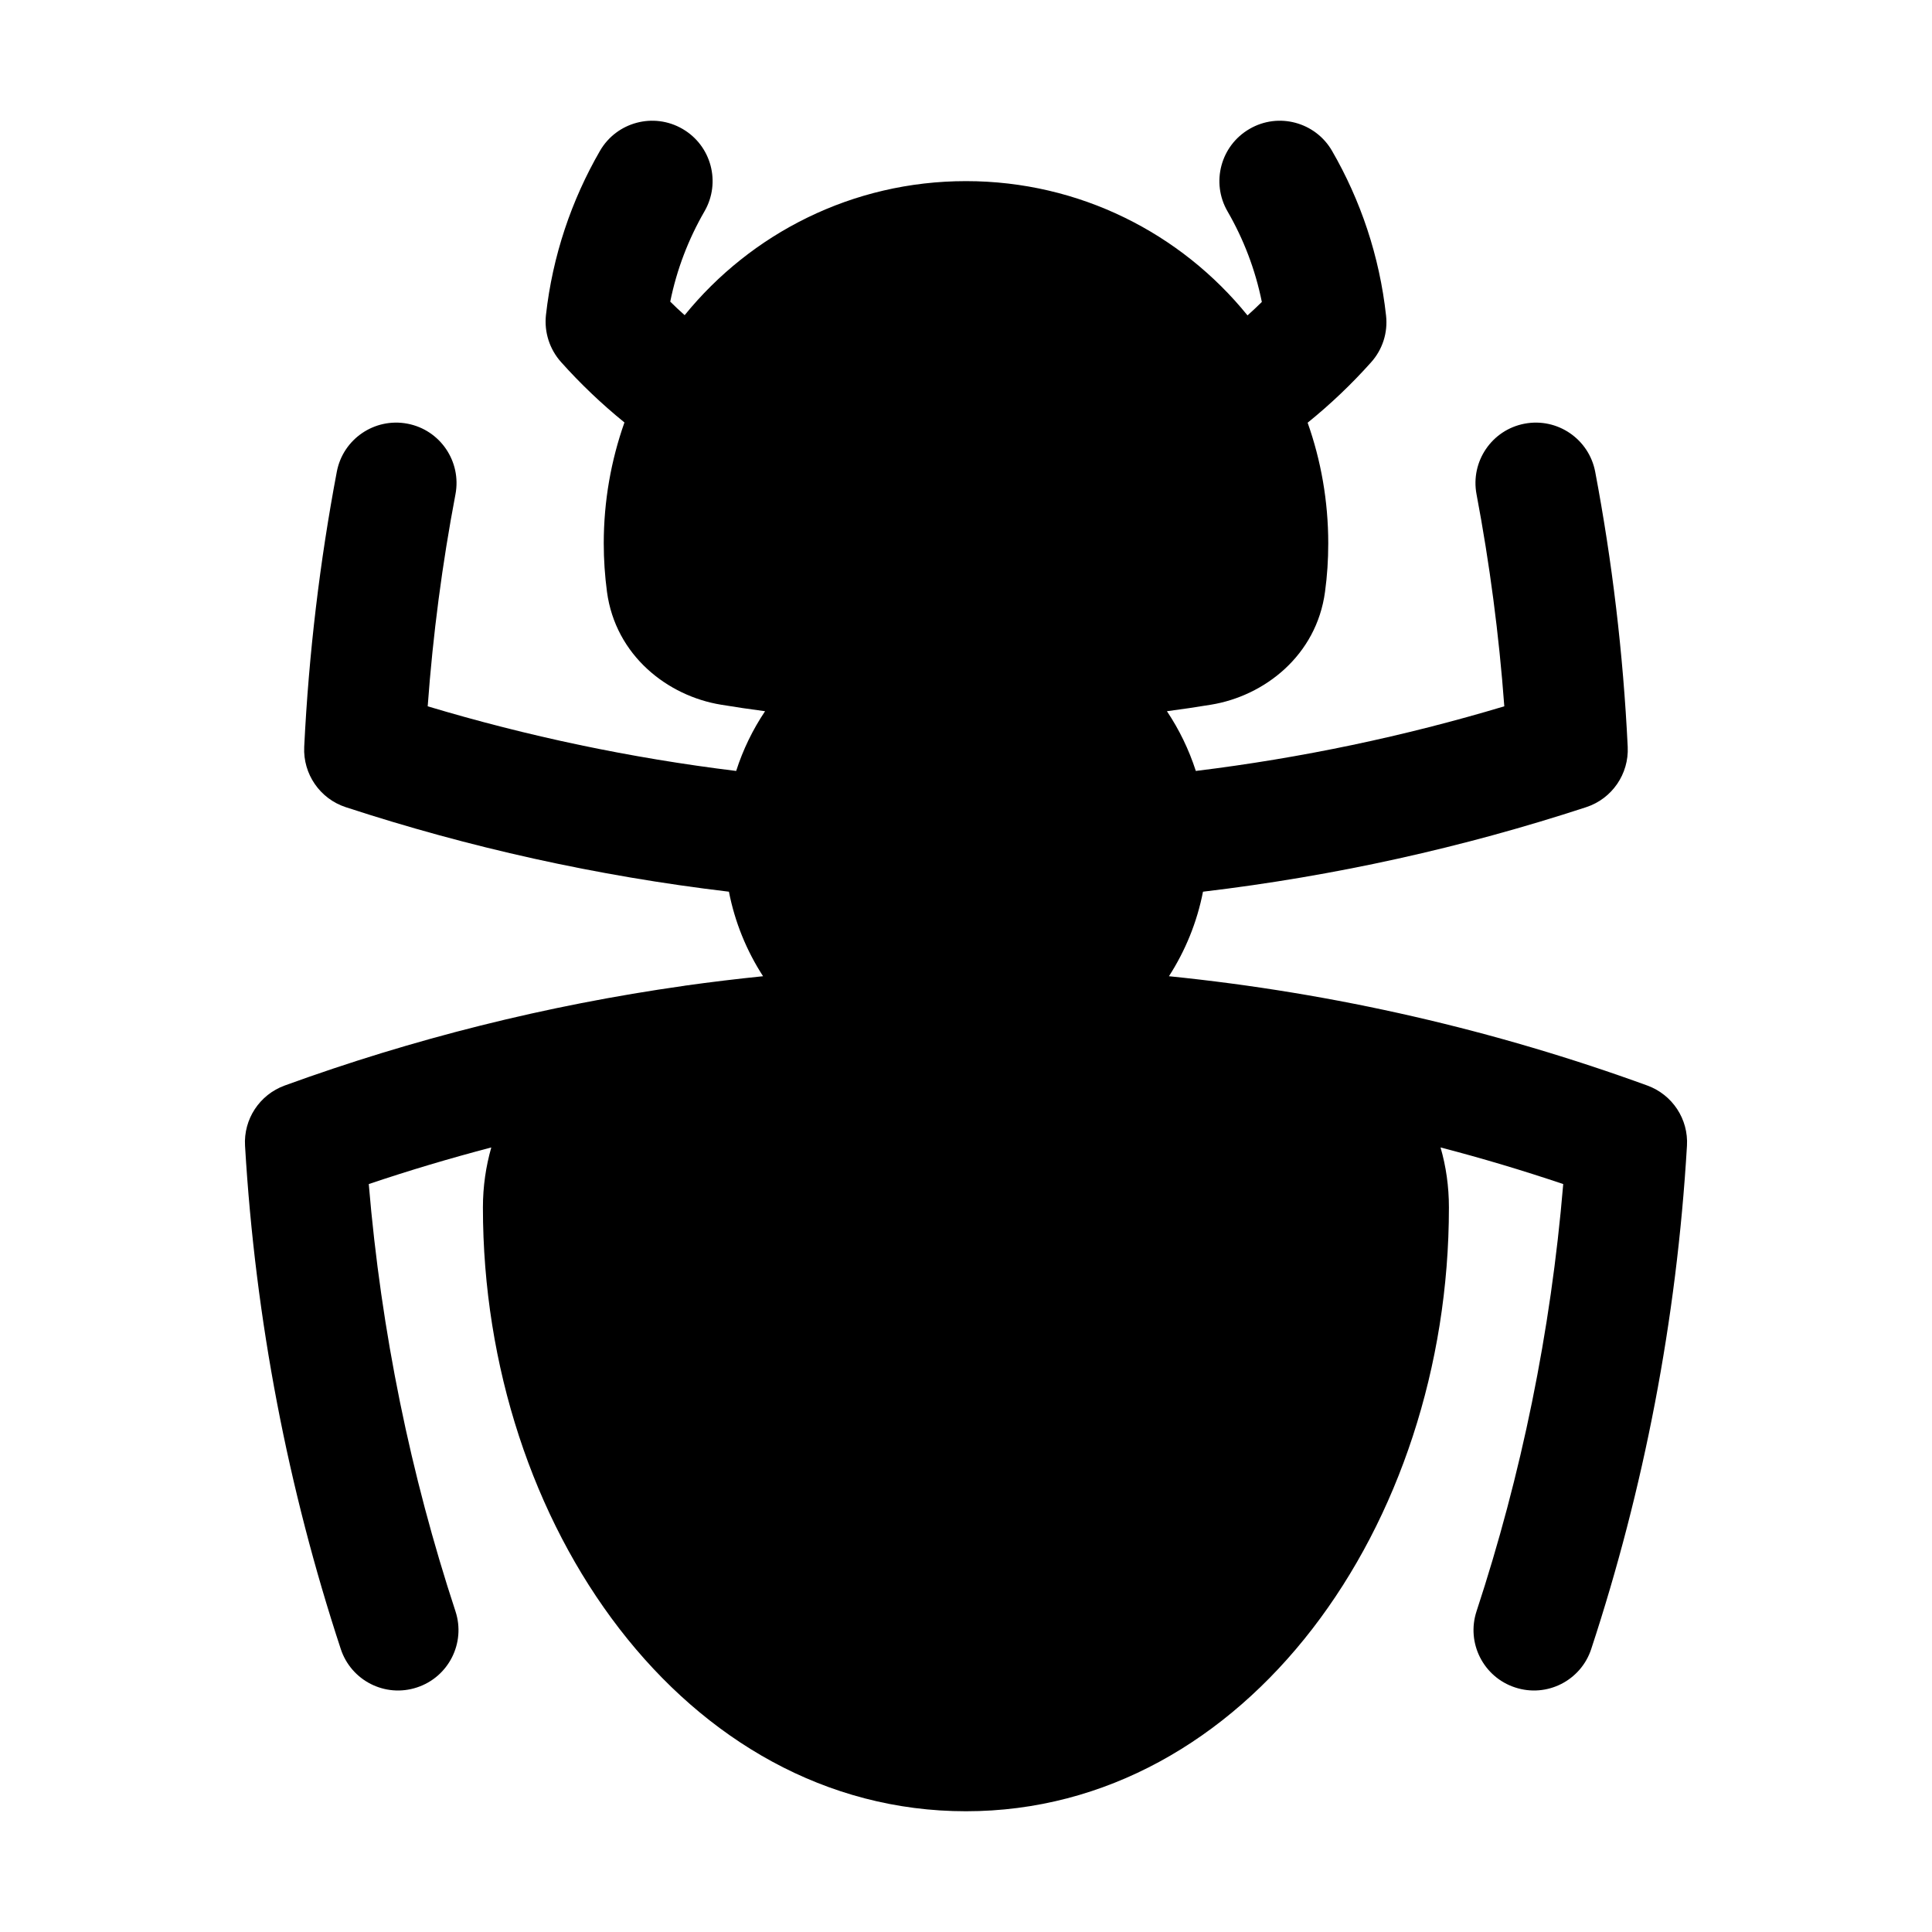 <?xml version="1.0"?>
<svg xmlns="http://www.w3.org/2000/svg" width="24" height="24" viewBox="0 0 24 24" fill="none">
<path fill-rule="evenodd" clip-rule="evenodd" d="M8.478 1.601C8.836 1.808 8.959 2.267 8.751 2.626C8.553 2.969 8.407 3.346 8.326 3.747C8.384 3.805 8.444 3.861 8.505 3.915C9.33 2.9 10.588 2.25 12 2.25C13.413 2.25 14.673 2.901 15.497 3.918C15.558 3.864 15.617 3.808 15.675 3.751C15.594 3.349 15.448 2.97 15.249 2.626C15.041 2.267 15.164 1.808 15.523 1.601C15.881 1.393 16.34 1.516 16.547 1.874C16.902 2.488 17.137 3.181 17.218 3.92C17.242 4.132 17.174 4.344 17.031 4.502C16.79 4.772 16.526 5.023 16.244 5.251C16.41 5.72 16.5 6.225 16.5 6.75C16.5 6.954 16.487 7.154 16.46 7.351C16.354 8.143 15.707 8.646 15.043 8.754C14.861 8.784 14.679 8.811 14.496 8.835C14.648 9.062 14.769 9.311 14.855 9.577C16.169 9.416 17.45 9.145 18.687 8.774C18.621 7.881 18.505 7.002 18.342 6.14C18.265 5.733 18.532 5.34 18.939 5.263C19.346 5.186 19.738 5.453 19.816 5.86C20.027 6.975 20.164 8.116 20.22 9.278C20.236 9.615 20.025 9.922 19.704 10.027C18.177 10.527 16.585 10.882 14.944 11.077C14.87 11.457 14.724 11.812 14.521 12.127C16.587 12.336 18.579 12.799 20.464 13.485C20.776 13.599 20.976 13.903 20.956 14.234C20.828 16.404 20.42 18.499 19.767 20.484C19.638 20.878 19.214 21.092 18.821 20.962C18.427 20.833 18.213 20.409 18.342 20.016C18.898 18.325 19.265 16.547 19.419 14.709C18.918 14.54 18.41 14.388 17.895 14.254C17.963 14.488 17.999 14.738 17.999 15C17.999 18.956 15.477 22.5 11.999 22.5C8.521 22.5 5.999 18.956 5.999 15C5.999 14.738 6.036 14.489 6.103 14.254C5.589 14.389 5.081 14.54 4.581 14.709C4.735 16.547 5.102 18.325 5.658 20.016C5.787 20.409 5.573 20.833 5.179 20.962C4.786 21.092 4.362 20.878 4.233 20.484C3.58 18.499 3.172 16.404 3.044 14.234C3.024 13.903 3.224 13.599 3.536 13.485C5.122 12.908 6.783 12.489 8.5 12.246C8.504 12.245 8.507 12.245 8.51 12.244C8.831 12.199 9.154 12.16 9.479 12.127C9.275 11.812 9.129 11.457 9.055 11.077C7.414 10.882 5.822 10.527 4.295 10.027C3.974 9.922 3.763 9.615 3.779 9.278C3.836 8.116 3.973 6.975 4.184 5.86C4.261 5.453 4.654 5.186 5.061 5.263C5.468 5.34 5.735 5.733 5.658 6.14C5.494 7.002 5.378 7.881 5.313 8.774C6.55 9.145 7.83 9.416 9.145 9.577C9.23 9.311 9.352 9.062 9.504 8.835C9.321 8.811 9.139 8.784 8.957 8.754C8.293 8.646 7.646 8.143 7.54 7.351C7.514 7.154 7.5 6.954 7.5 6.75C7.5 6.224 7.591 5.718 7.757 5.248C7.475 5.019 7.211 4.768 6.969 4.497C6.827 4.338 6.759 4.126 6.782 3.914C6.864 3.178 7.099 2.487 7.453 1.874C7.66 1.516 8.119 1.393 8.478 1.601Z" fill="currentColor"/>
</svg>
